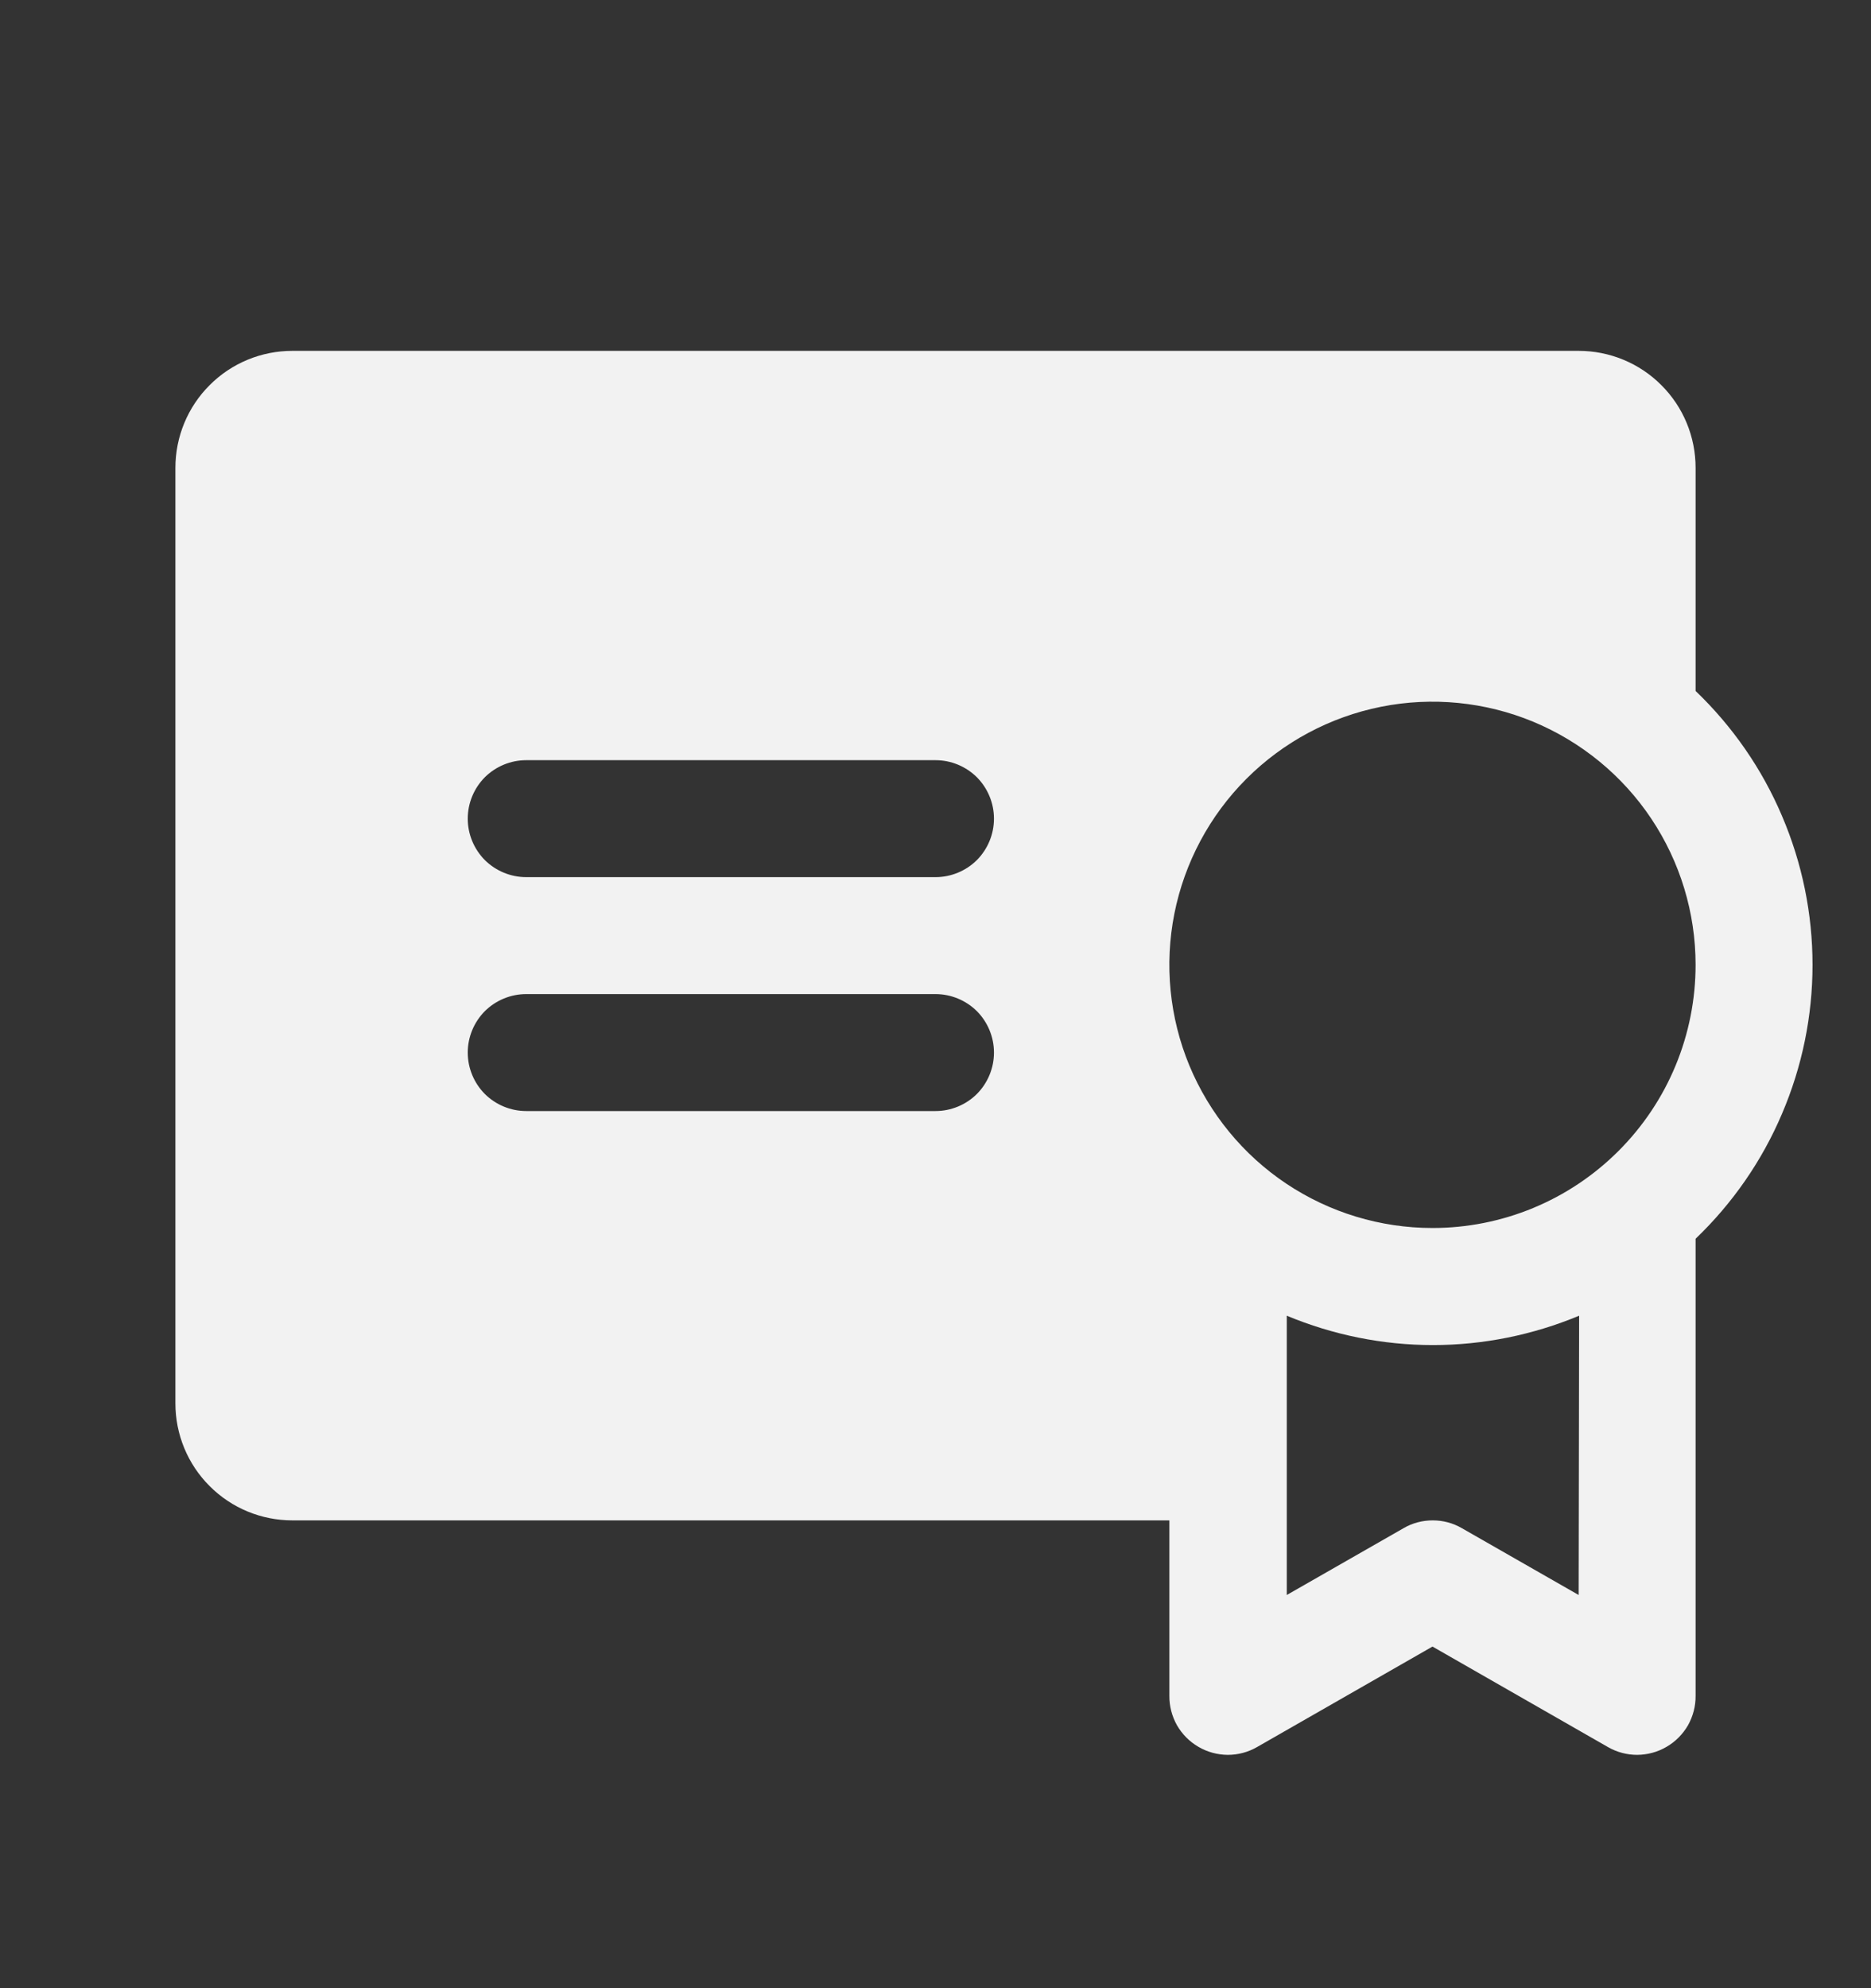 <svg width="16" height="17" viewBox="0 0 16 17" fill="none" xmlns="http://www.w3.org/2000/svg">
<rect x="0" y="0" width="16" height="17" fill="#333333" stroke="none"/>
<path d="M14.5 5.908V4C14.5 3.735 14.395 3.48 14.207 3.293C14.02 3.105 13.765 3 13.5 3H2.5C2.235 3 1.98 3.105 1.793 3.293C1.605 3.48 1.5 3.735 1.5 4V12C1.5 12.265 1.605 12.52 1.793 12.707C1.98 12.895 2.235 13 2.5 13H10V14.5C9.999 14.588 10.022 14.675 10.065 14.752C10.109 14.828 10.172 14.892 10.248 14.936C10.324 14.981 10.411 15.004 10.499 15.005C10.587 15.005 10.674 14.982 10.75 14.938L12.25 14.079L13.75 14.938C13.826 14.982 13.913 15.005 14.001 15.005C14.089 15.004 14.176 14.981 14.252 14.936C14.328 14.892 14.391 14.828 14.435 14.752C14.478 14.675 14.501 14.588 14.5 14.5V10.592C14.816 10.289 15.068 9.926 15.239 9.523C15.411 9.121 15.5 8.688 15.5 8.25C15.5 7.812 15.411 7.379 15.239 6.977C15.068 6.574 14.816 6.211 14.5 5.908ZM8 9.5H4.5C4.367 9.5 4.24 9.447 4.146 9.354C4.053 9.26 4 9.133 4 9C4 8.867 4.053 8.74 4.146 8.646C4.24 8.553 4.367 8.5 4.5 8.5H8C8.133 8.5 8.26 8.553 8.354 8.646C8.447 8.74 8.5 8.867 8.5 9C8.5 9.133 8.447 9.26 8.354 9.354C8.26 9.447 8.133 9.5 8 9.5ZM8 7.5H4.5C4.367 7.5 4.24 7.447 4.146 7.354C4.053 7.26 4 7.133 4 7C4 6.867 4.053 6.74 4.146 6.646C4.24 6.553 4.367 6.5 4.5 6.5H8C8.133 6.5 8.26 6.553 8.354 6.646C8.447 6.74 8.5 6.867 8.5 7C8.5 7.133 8.447 7.26 8.354 7.354C8.26 7.447 8.133 7.5 8 7.5ZM13.5 13.638L12.5 13.066C12.424 13.022 12.339 13 12.252 13C12.165 13 12.079 13.022 12.004 13.066L11.004 13.638V11.25C11.4 11.415 11.825 11.501 12.254 11.501C12.683 11.501 13.108 11.415 13.504 11.25L13.5 13.638ZM12.25 10.5C11.805 10.5 11.37 10.368 11 10.121C10.63 9.874 10.342 9.522 10.171 9.111C10.001 8.7 9.956 8.248 10.043 7.811C10.13 7.375 10.344 6.974 10.659 6.659C10.974 6.344 11.375 6.13 11.811 6.043C12.248 5.956 12.7 6.001 13.111 6.171C13.522 6.342 13.874 6.63 14.121 7C14.368 7.37 14.5 7.805 14.5 8.25C14.5 8.545 14.442 8.838 14.329 9.111C14.216 9.384 14.05 9.632 13.841 9.841C13.632 10.05 13.384 10.216 13.111 10.329C12.838 10.442 12.546 10.5 12.25 10.5Z" fill="#F2F2F2"/>
</svg>
